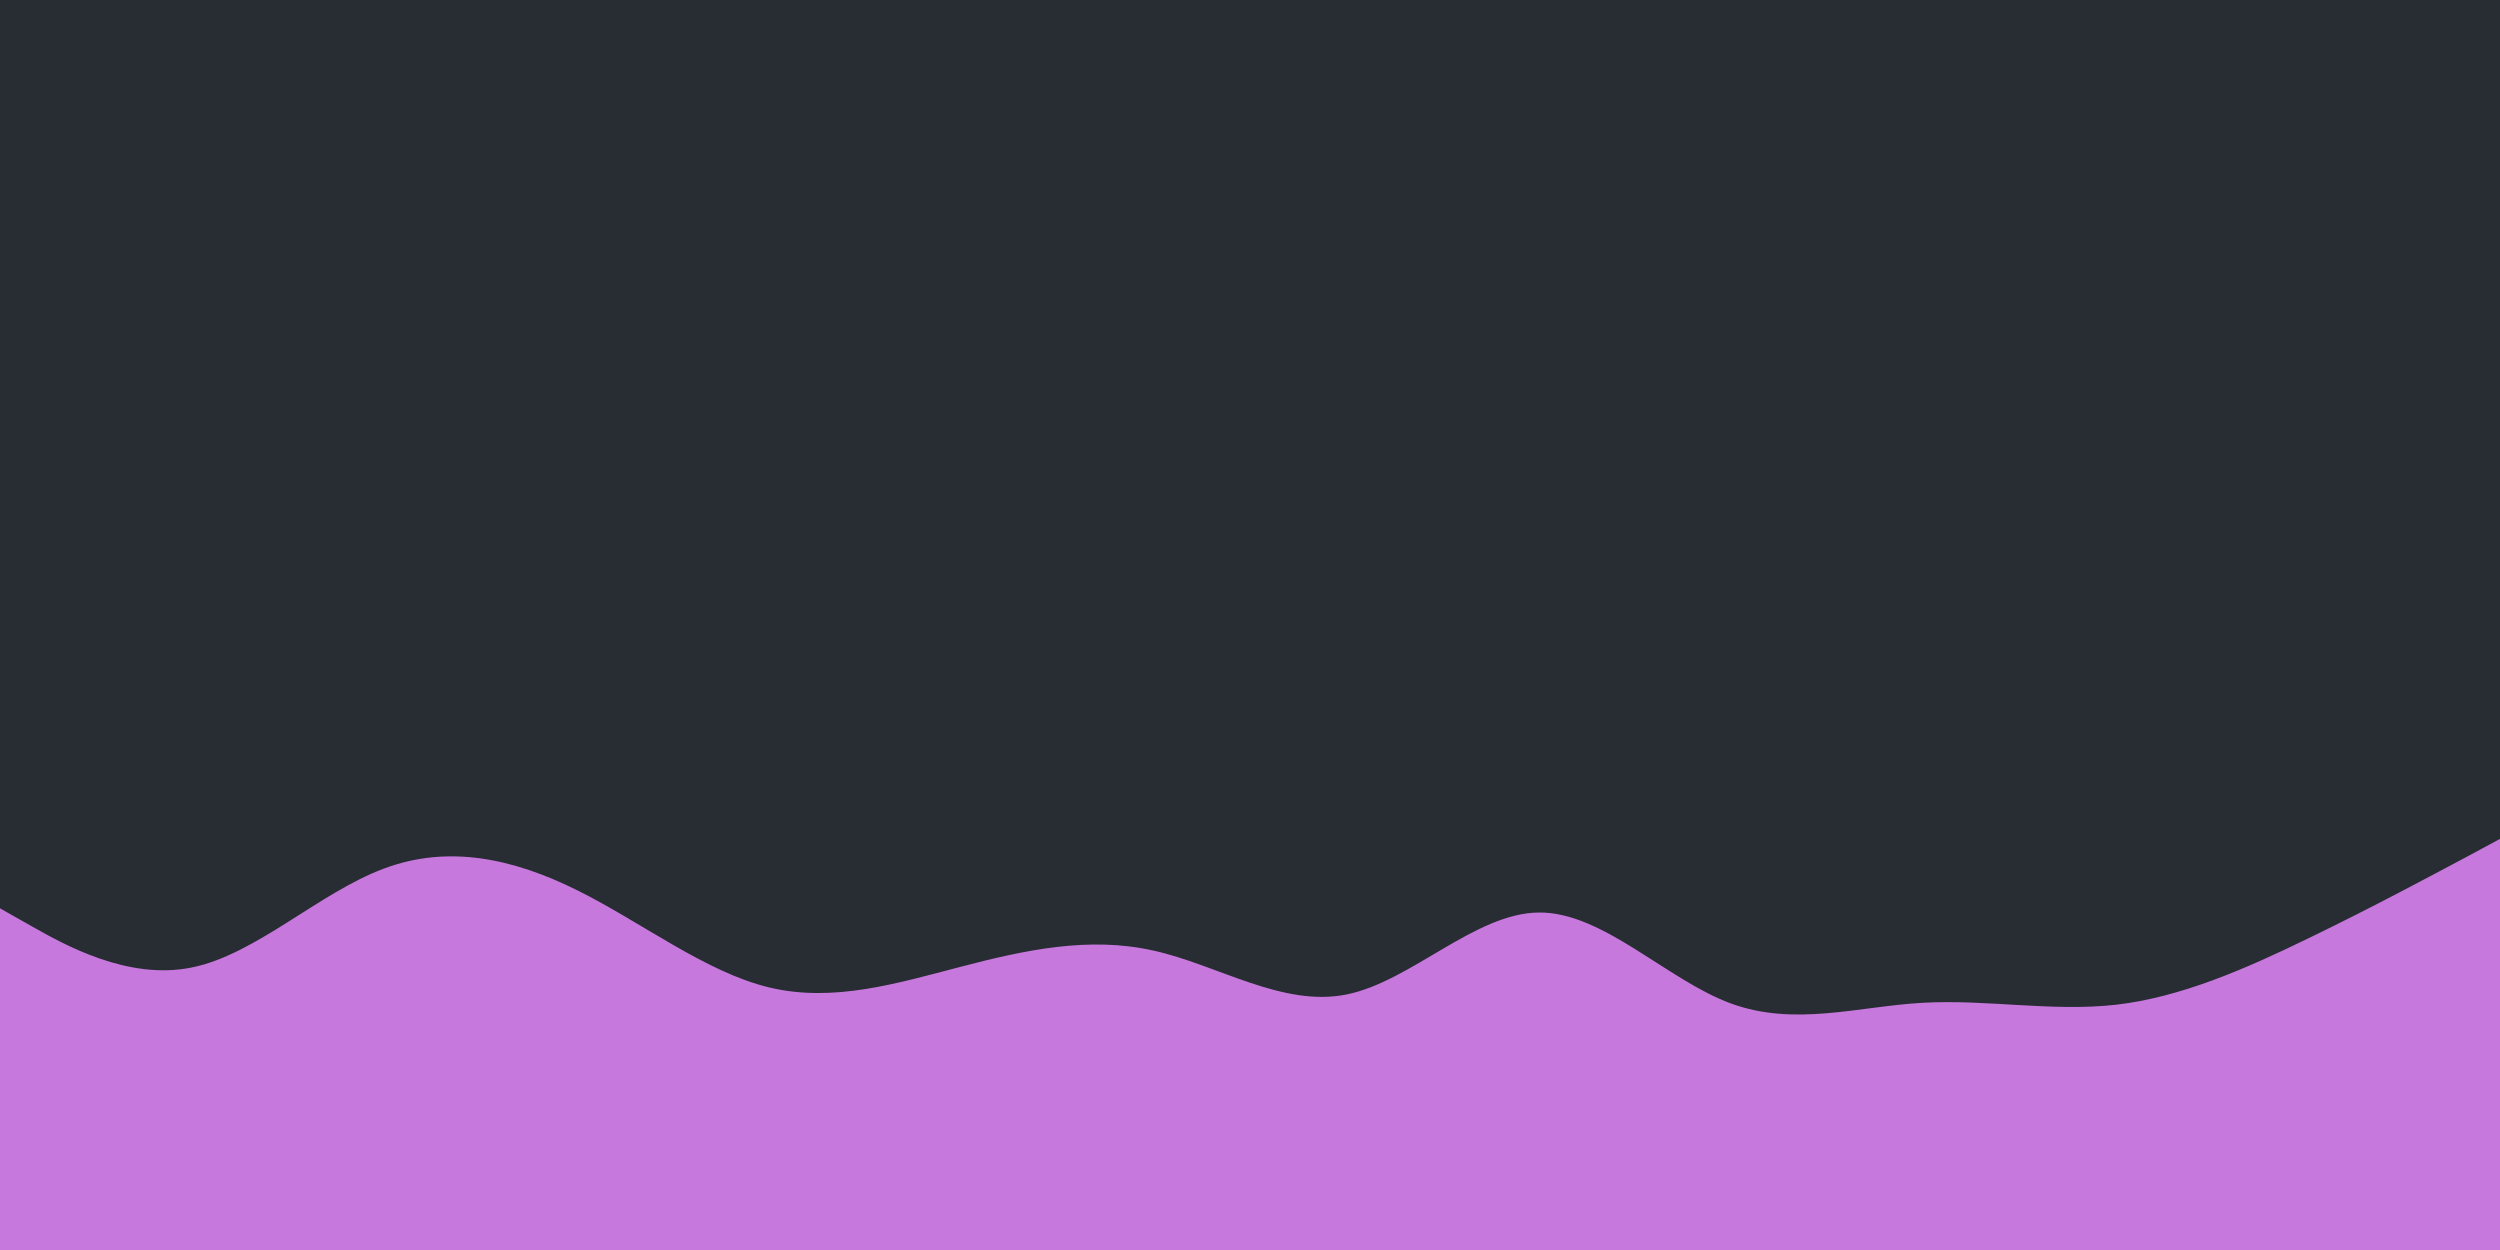 <svg id="visual" viewBox="0 0 900 450" width="900" height="450" xmlns="http://www.w3.org/2000/svg" xmlns:xlink="http://www.w3.org/1999/xlink" version="1.1"><rect x="0" y="0" width="900" height="450" fill="#282C33"></rect><path d="M0 327L11.5 333.5C23 340 46 353 69 348.3C92 343.7 115 321.3 138.2 312.7C161.3 304 184.7 309 207.8 320.5C231 332 254 350 277 355.5C300 361 323 354 346 348C369 342 392 337 415.2 342.2C438.3 347.3 461.7 362.7 484.8 358C508 353.3 531 328.7 554 328.5C577 328.3 600 352.7 623 361.2C646 369.7 669 362.3 692.2 361C715.3 359.7 738.7 364.3 761.8 361.7C785 359 808 349 831 337.8C854 326.7 877 314.3 888.5 308.2L900 302L900 451L888.5 451C877 451 854 451 831 451C808 451 785 451 761.8 451C738.7 451 715.3 451 692.2 451C669 451 646 451 623 451C600 451 577 451 554 451C531 451 508 451 484.8 451C461.7 451 438.3 451 415.2 451C392 451 369 451 346 451C323 451 300 451 277 451C254 451 231 451 207.8 451C184.7 451 161.3 451 138.2 451C115 451 92 451 69 451C46 451 23 451 11.5 451L0 451Z" fill="#C778DD" stroke-linecap="round" stroke-linejoin="miter"></path></svg>